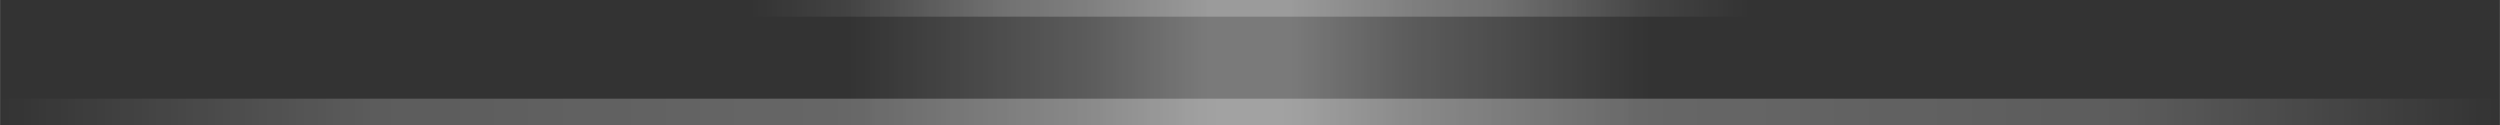 <?xml version="1.0" encoding="UTF-8" standalone="no"?>
<!-- Created with Inkscape (http://www.inkscape.org/) -->

<svg
   width="300"
   height="15"
   viewBox="0 0 79.375 3.969"
   version="1.1"
   id="svg1"
   sodipodi:docname="shine.svg"
   inkscape:version="1.3.2 (091e20e, 2023-11-25, custom)"
   xmlns:inkscape="http://www.inkscape.org/namespaces/inkscape"
   xmlns:sodipodi="http://sodipodi.sourceforge.net/DTD/sodipodi-0.dtd"
   xmlns:xlink="http://www.w3.org/1999/xlink"
   xmlns="http://www.w3.org/2000/svg"
   xmlns:svg="http://www.w3.org/2000/svg">
  <rect x="0" y="0" width="79.375" height="3.969" fill="#333333" stroke="none"/>
  <sodipodi:namedview
     id="namedview1"
     pagecolor="#4dd05a"
     bordercolor="#000000"
     borderopacity="0.25"
     inkscape:showpageshadow="2"
     inkscape:pageopacity="0.0"
     inkscape:pagecheckerboard="0"
     inkscape:deskcolor="#d1d1d1"
     inkscape:zoom="2.595"
     inkscape:cx="160.69364"
     inkscape:cy="-34.874759"
     inkscape:window-width="1920"
     inkscape:window-height="991"
     inkscape:window-x="-9"
     inkscape:window-y="-9"
     inkscape:window-maximized="1"
     inkscape:current-layer="svg1" />
  <defs
     id="defs1">
    <linearGradient
       id="linearGradient20"
       inkscape:collect="always">
      <stop
         style="stop-color:#ffffff;stop-opacity:0;"
         offset="0"
         id="stop16" />
      <stop
         style="stop-color:#ffffff;stop-opacity:0.2;"
         offset="0.3"
         id="stop17" />
      <stop
         style="stop-color:#ffffff;stop-opacity:0.35;"
         offset="0.45"
         id="stop18" />
      <stop
         style="stop-color:#ffffff;stop-opacity:0.35;"
         offset="0.55"
         id="stop21" />
      <stop
         style="stop-color:#ffffff;stop-opacity:0.2;"
         offset="0.7"
         id="stop19" />
      <stop
         style="stop-color:#ffffff;stop-opacity:0;"
         offset="1"
         id="stop20" />
    </linearGradient>
    <linearGradient
       id="linearGradient15"
       inkscape:collect="always">
      <stop
         style="stop-color:#ffffff;stop-opacity:0;"
         offset="0"
         id="stop11" />
      <stop
         style="stop-color:#ffffff;stop-opacity:0.2;"
         offset="0.15"
         id="stop12" />
      <stop
         style="stop-color:#ffffff;stop-opacity:0.3;"
         offset="0.5"
         id="stop13" />
      <stop
         style="stop-color:#ffffff;stop-opacity:0.2;"
         offset="0.85"
         id="stop14" />
      <stop
         style="stop-color:#ffffff;stop-opacity:0;"
         offset="1"
         id="stop15" />
    </linearGradient>
    <linearGradient
       id="linearGradient1"
       inkscape:collect="always">
      <stop
         style="stop-color:#ffffff;stop-opacity:0;"
         offset="0"
         id="stop1" />
      <stop
         style="stop-color:#ffffff;stop-opacity:0.2;"
         offset="0.25"
         id="stop5" />
      <stop
         style="stop-color:#ffffff;stop-opacity:0.25;"
         offset="0.5"
         id="stop3" />
      <stop
         style="stop-color:#ffffff;stop-opacity:0.2;"
         offset="0.751"
         id="stop4" />
      <stop
         style="stop-color:#ffffff;stop-opacity:0;"
         offset="1"
         id="stop2" />
    </linearGradient>
    <linearGradient
       inkscape:collect="always"
       xlink:href="#linearGradient1"
       id="linearGradient2"
       x1="24.19"
       y1="0.265"
       x2="34.774"
       y2="0.265"
       gradientUnits="userSpaceOnUse"
       gradientTransform="matrix(1.5,0,0,1,-8.126,0)" />
    <linearGradient
       inkscape:collect="always"
       xlink:href="#linearGradient15"
       id="linearGradient11"
       gradientUnits="userSpaceOnUse"
       gradientTransform="matrix(3.75,0,0,1.579,-74.461,3.133)"
       x1="24.19"
       y1="0.265"
       x2="34.774"
       y2="0.265" />
    <linearGradient
       inkscape:collect="always"
       xlink:href="#linearGradient20"
       id="linearGradient16"
       gradientUnits="userSpaceOnUse"
       gradientTransform="matrix(1.202,0,0,7.5,0.65,3.5677084e-8)"
       x1="24.19"
       y1="0.265"
       x2="34.774"
       y2="0.265" />
  </defs>
  <g
     id="layer1"
     transform="matrix(2,0,0,1,-32.506,0)">
    <rect
       style="fill:url(#linearGradient2);stroke-width:0.085;paint-order:markers stroke fill"
       id="rect1"
       width="15.875"
       height="0.529"
       x="28.159"
       y="0" />
    <rect
       style="fill:url(#linearGradient16);stroke-width:0.209;paint-order:markers stroke fill"
       id="rect1-9"
       width="12.724"
       height="3.969"
       x="29.734"
       y="2.220446e-16" />
    <rect
       style="fill:url(#linearGradient11);stroke-width:0.169;paint-order:markers stroke fill"
       id="rect1-2"
       width="39.688"
       height="0.836"
       x="16.253"
       y="3.133" />
  </g>
</svg>
